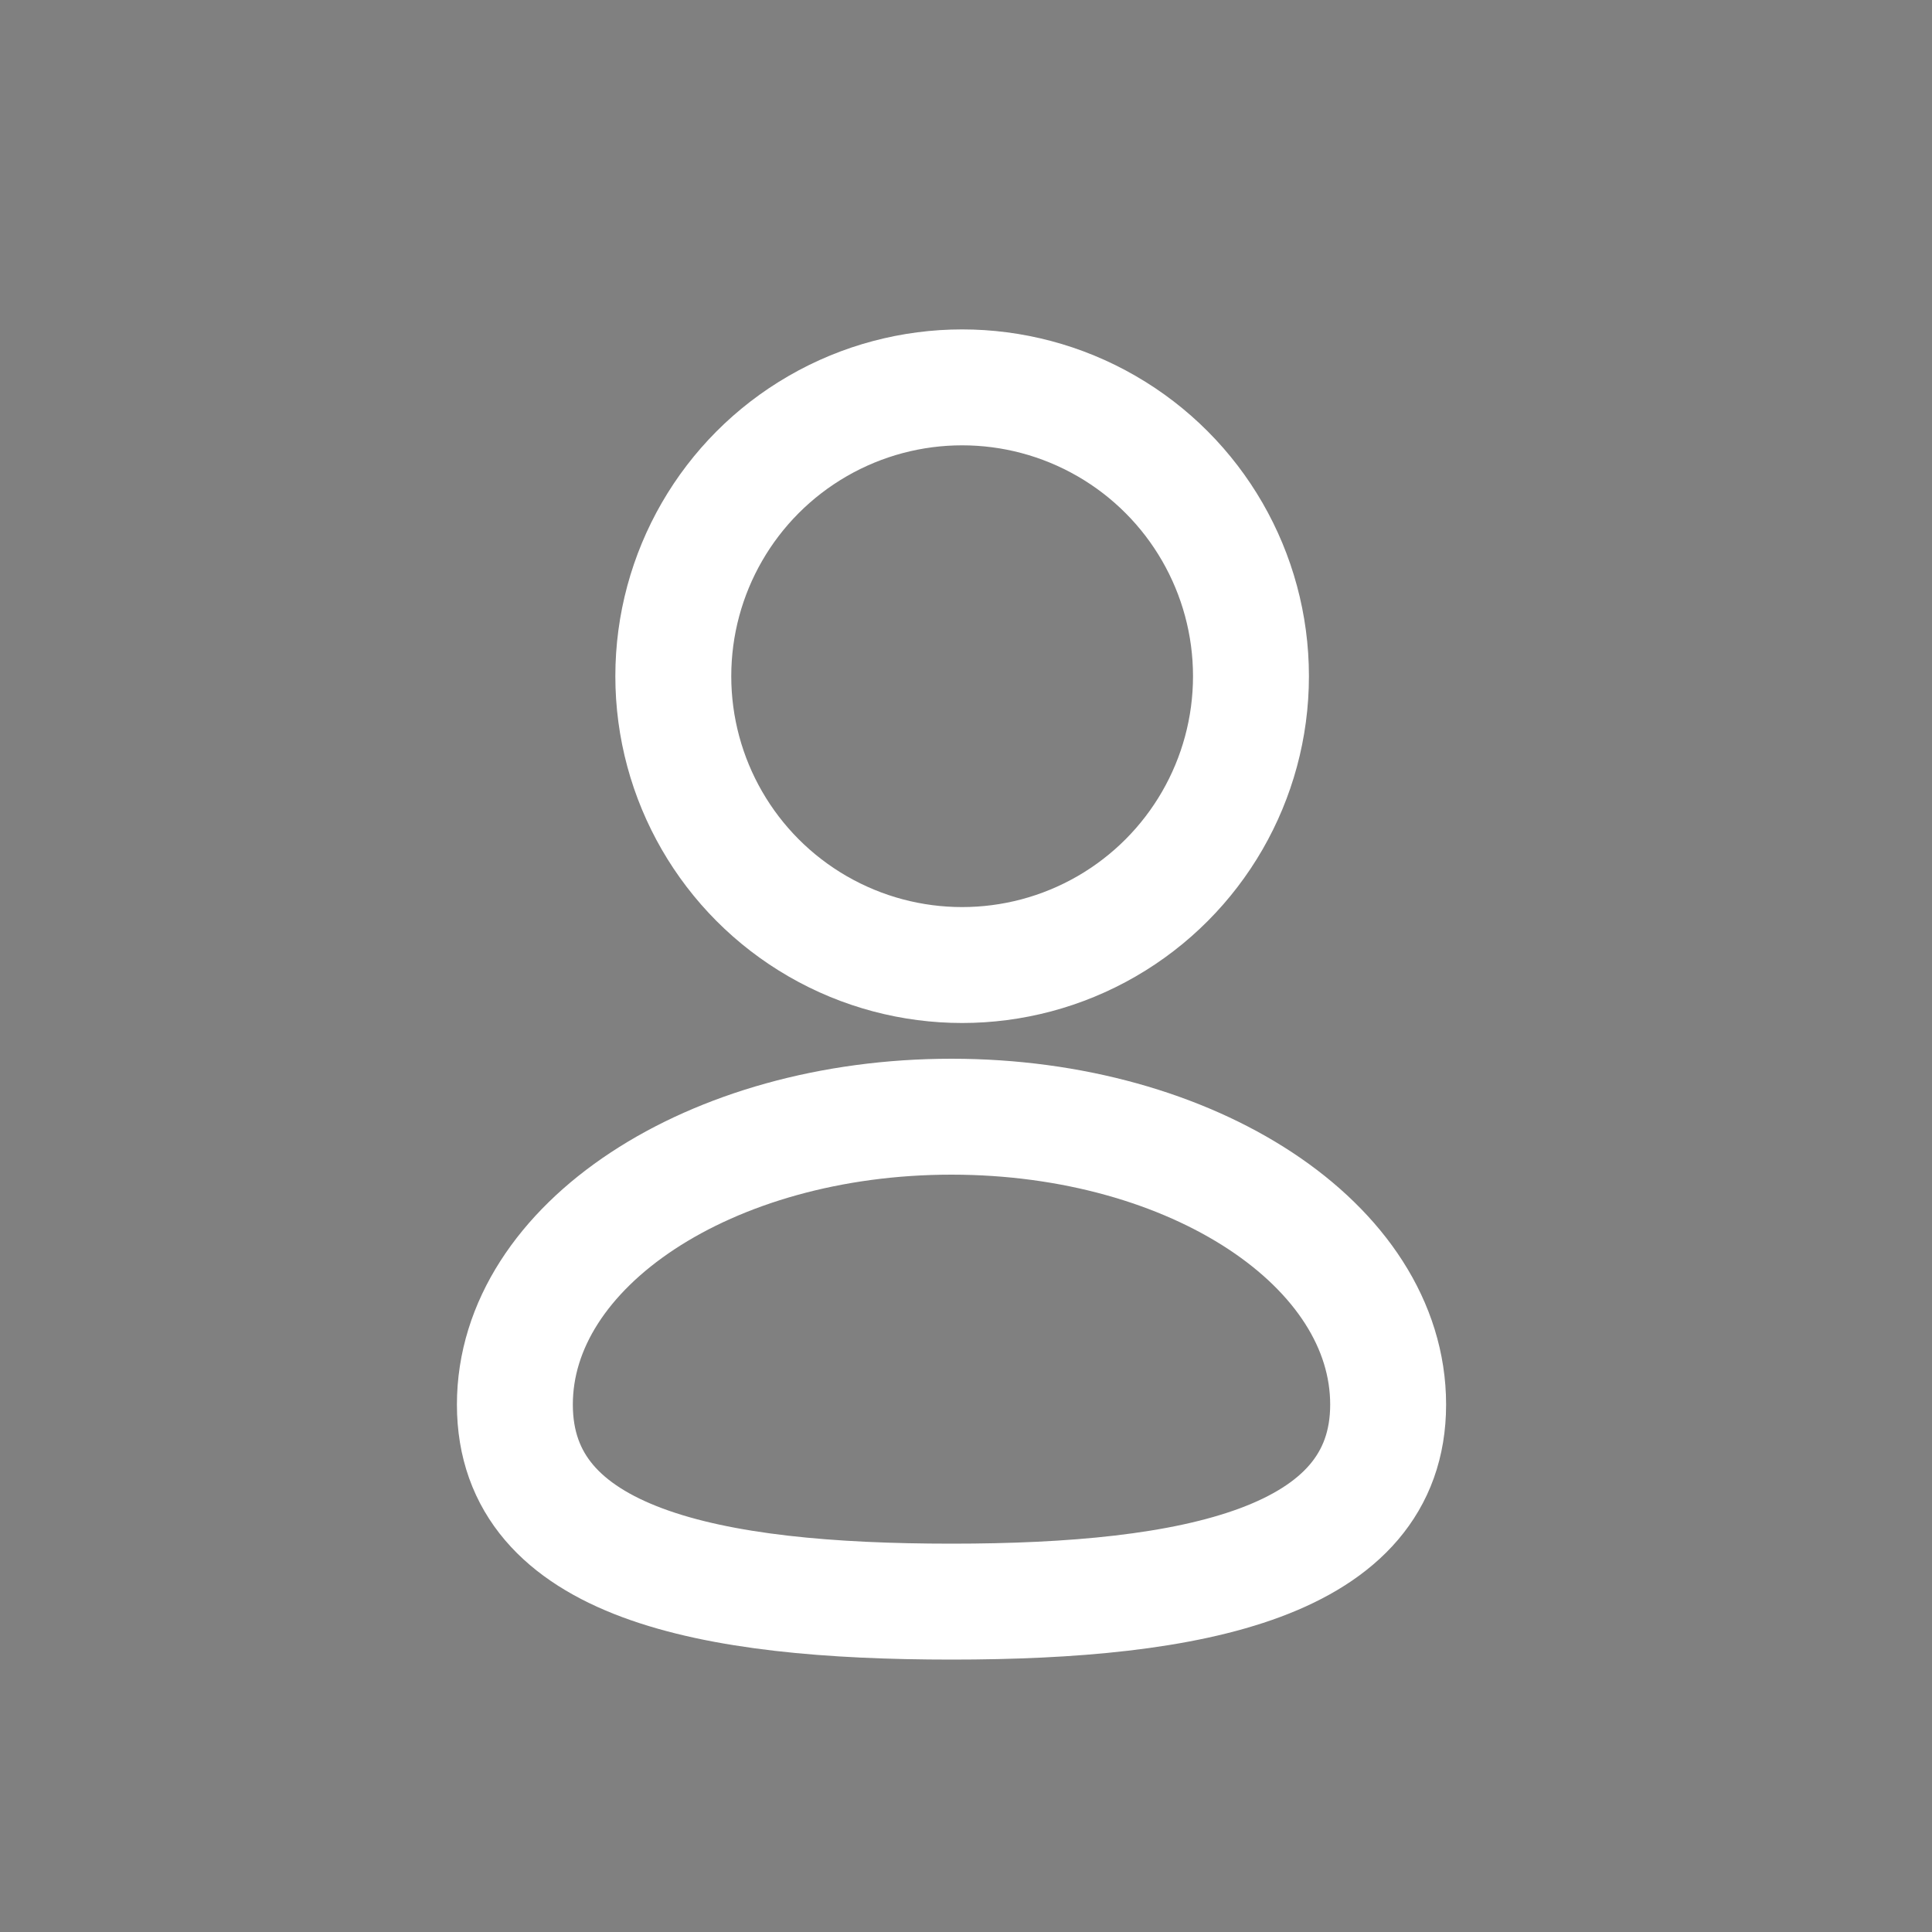 <?xml version="1.0" encoding="utf-8"?>
<!-- Generator: Adobe Illustrator 18.0.0, SVG Export Plug-In . SVG Version: 6.00 Build 0)  -->
<!DOCTYPE svg PUBLIC "-//W3C//DTD SVG 1.1//EN" "http://www.w3.org/Graphics/SVG/1.1/DTD/svg11.dtd">
<svg version="1.1" id="Capa_1" xmlns="http://www.w3.org/2000/svg" xmlns:xlink="http://www.w3.org/1999/xlink" x="0px" y="0px"
	 viewBox="0 0 200 200" enable-background="new 0 0 200 200" xml:space="preserve">
<rect x="0" y="0" width="200" height="200" fill="#808080" stroke="none"/>
<circle fill="none" stroke="#010202" stroke-width="8" cx="-1538.4" cy="85.6" r="42.1"/>
<line fill="none" stroke="#010202" stroke-width="8" x1="-1506.8" y1="113.3" x2="-1472" y2="149.3"/>
<path fill="none" stroke="#010202" stroke-width="8" d="M-1046.3,102.4C-1048.1,100.3-1044.9,104.8-1046.3,102.4
	c-3.7-6.5-5.8-14-5.8-22c0-24.8,20.1-45,45-45s45,20.1,45,45s-20.1,45-45,45c-4.1,0-8.1-0.5-11.9-1.6"/>
<polyline fill="none" stroke="#010202" stroke-width="8" points="-1015.3,123.5 -1048.9,126.9 -1046.3,102.4 "/>
<path fill="none" stroke="#010202" stroke-width="8" d="M-987.3,120c0,20,16.2,36.2,36.2,36.2c3.3,0,6.5-0.4,9.5-1.3"/>
<path fill="none" stroke="#010202" stroke-width="8" d="M-919.6,137.8C-918.2,136.1-920.7,139.7-919.6,137.8
	c2.9-5.2,4.6-11.3,4.6-17.7c0-20-16.2-36.2-36.2-36.2c-3,0-6,0.4-8.8,1.1"/>
<polyline fill="none" stroke="#010202" stroke-width="8" points="-945.5,154.7 -917.5,157.5 -919.6,137.8 "/>
<polygon fill="none" stroke="#010202" stroke-width="8" points="-385.8,42.8 -505,98.1 -448.1,111.1 -402.2,147.6 "/>
<line fill="none" stroke="#010202" stroke-width="8" x1="-448.1" y1="111.1" x2="-420.1" y2="80.4"/>
<circle fill="none" stroke="#FFFFFF" stroke-width="12" cx="99.6" cy="70" r="29.9"/>
<path fill="none" stroke="#FFFFFF" stroke-width="12" d="M55.7,147.6"/>
<path fill="none" stroke="#FFFFFF" stroke-width="12" d="M143.7,145.4c0-16.5-20.2-29.8-45.2-29.8s-45.2,13.3-45.2,29.8
	s20.2,20.4,45.2,20.4S143.7,161.8,143.7,145.4z"/>
</svg>
